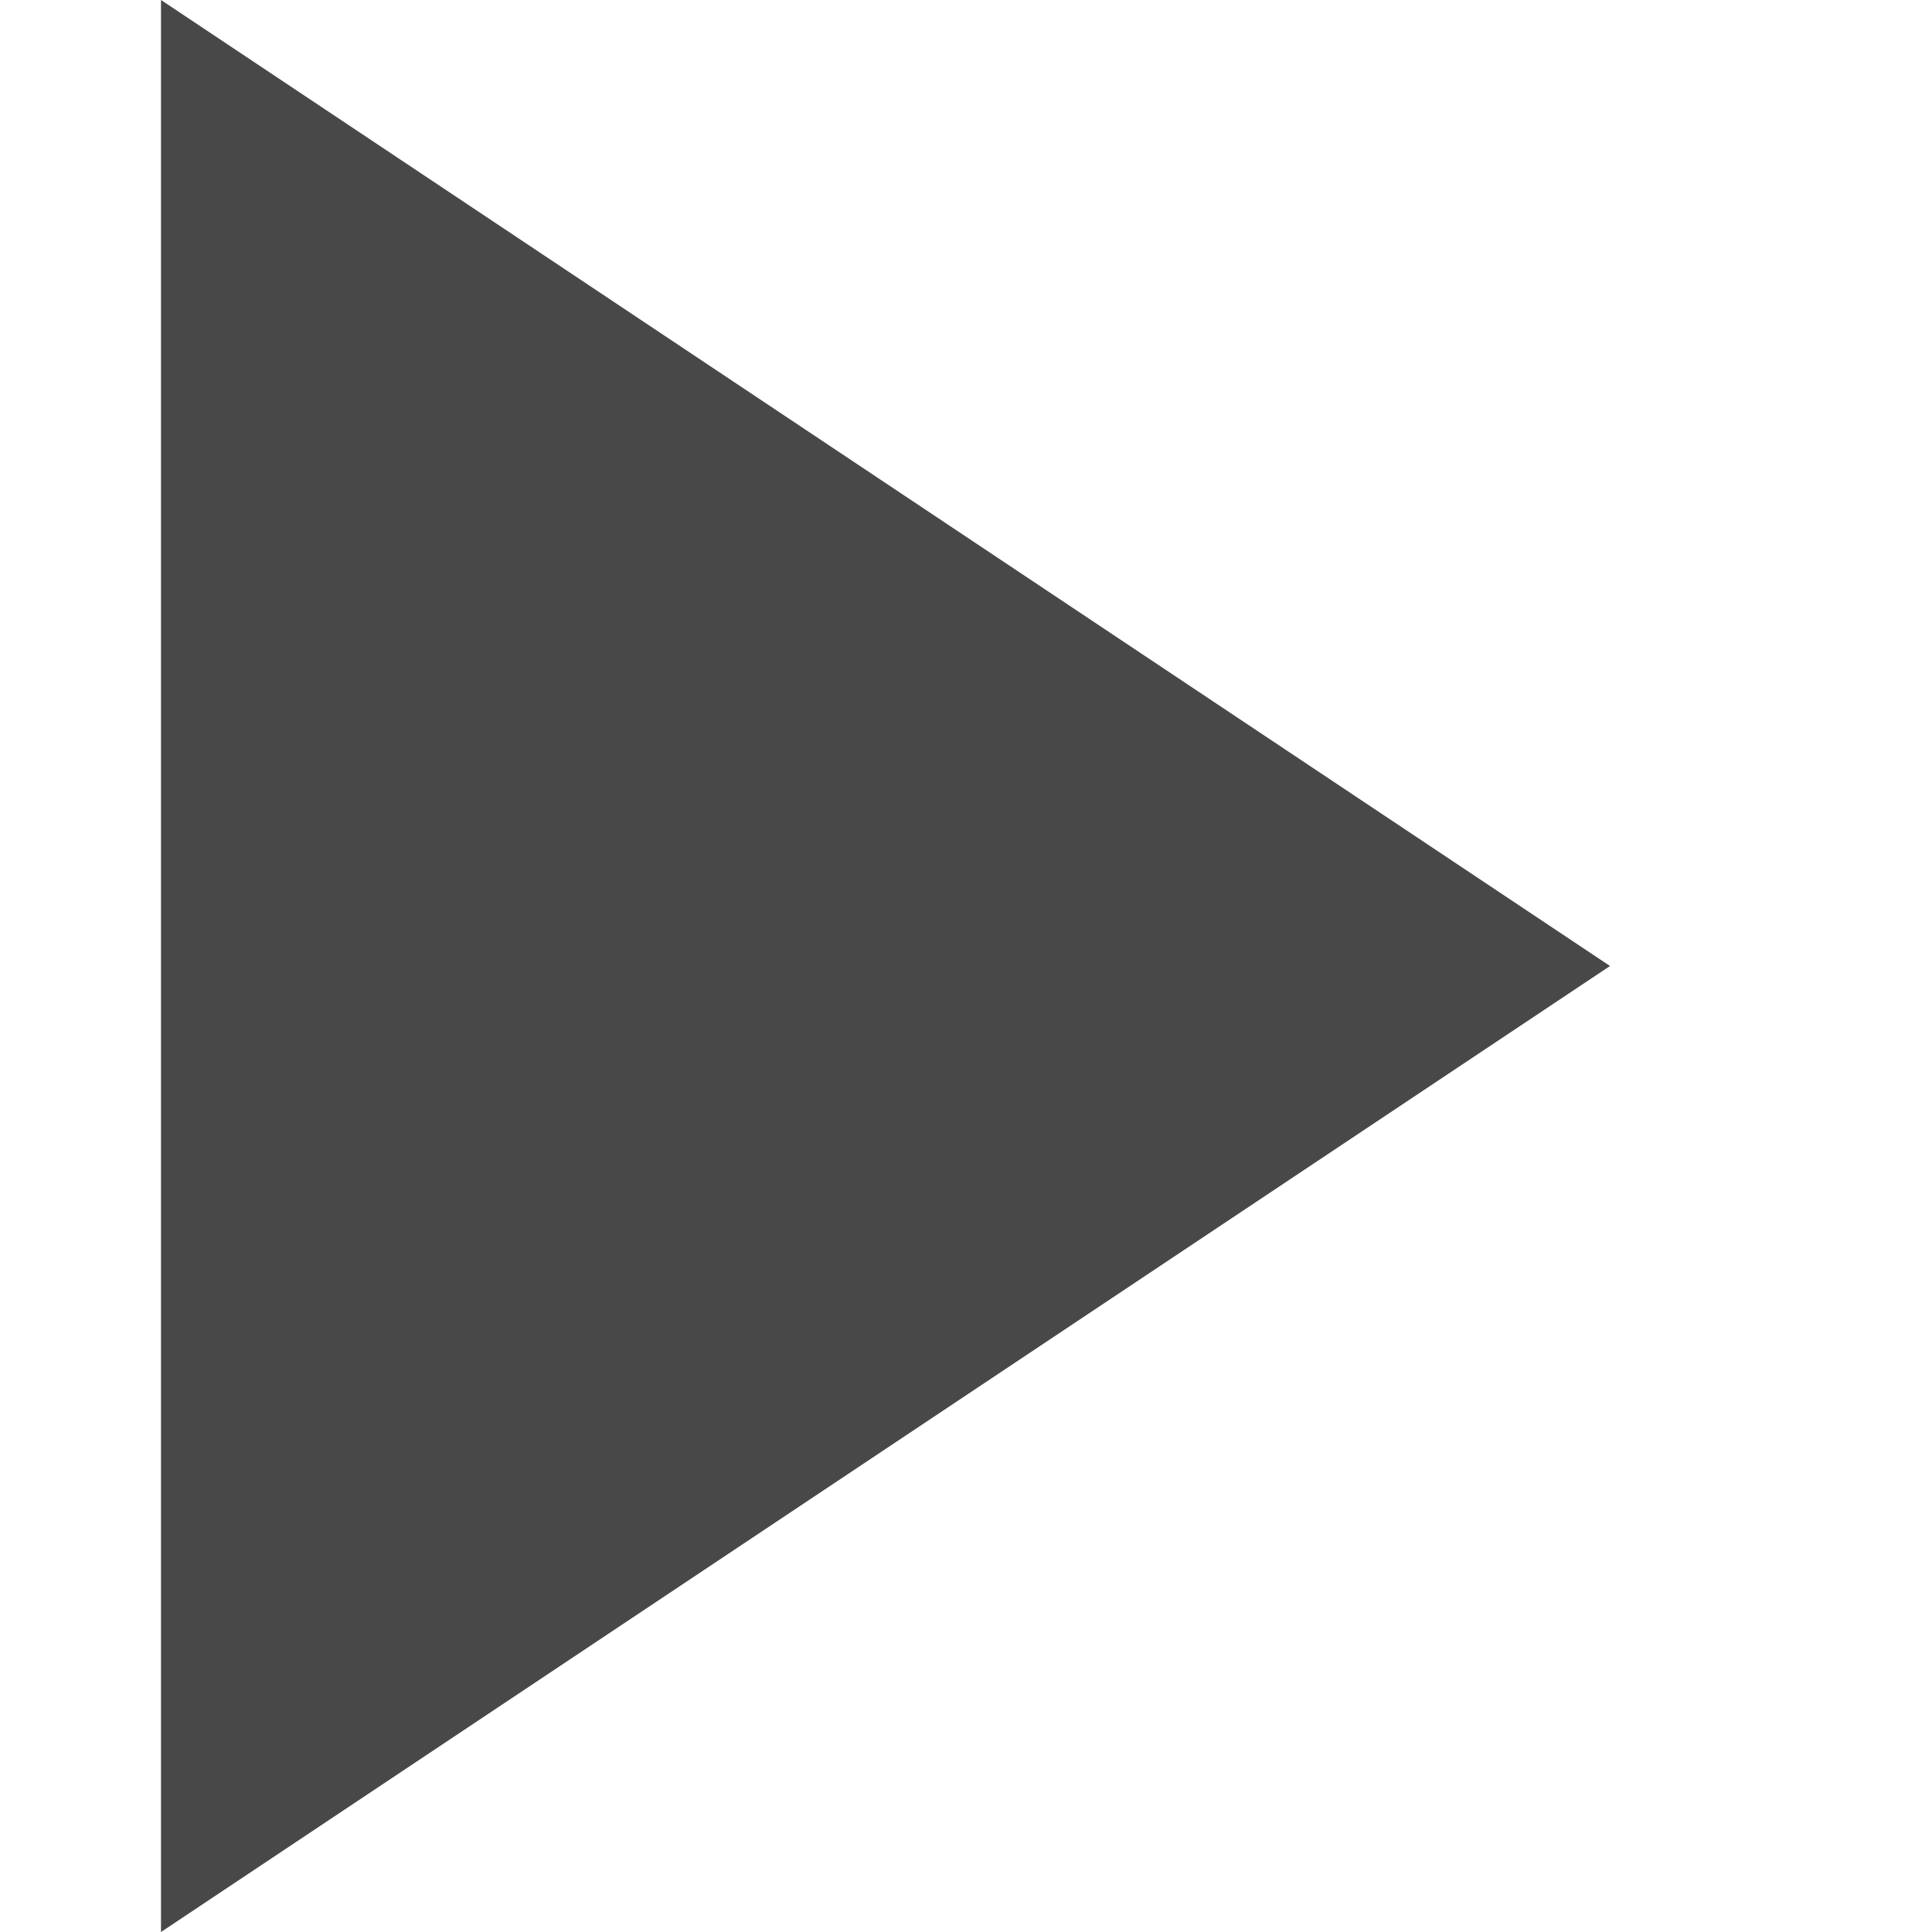 <?xml version="1.0" encoding="UTF-8" standalone="no"?>
<svg
   xmlns:dc="http://purl.org/dc/elements/1.1/"
   xmlns:cc="http://creativecommons.org/ns#"
   xmlns:rdf="http://www.w3.org/1999/02/22-rdf-syntax-ns#"
   xmlns:svg="http://www.w3.org/2000/svg"
   xmlns="http://www.w3.org/2000/svg"
   xmlns:sodipodi="http://sodipodi.sourceforge.net/DTD/sodipodi-0.dtd"
   xmlns:inkscape="http://www.inkscape.org/namespaces/inkscape"
   height="12"
   viewBox="0 0 12 12"
   width="12"
   version="1.1"
   id="svg4"
   sodipodi:docname="preview_play.svg"
   inkscape:version="0.92.2 5c3e80d, 2017-08-06"
   inkscape:export-filename="/media/200GB/Projekte/MIXXX/Mixxx_Skins/RoundCorners/style/preview_play.png"
   inkscape:export-xdpi="96"
   inkscape:export-ydpi="96">
  <defs
     id="defs8" />
  <sodipodi:namedview
     pagecolor="#ffffff"
     bordercolor="#666666"
     borderopacity="1"
     objecttolerance="10"
     gridtolerance="10"
     guidetolerance="10"
     inkscape:pageopacity="0"
     inkscape:pageshadow="2"
     inkscape:window-width="1680"
     inkscape:window-height="1024"
     id="namedview6"
     showgrid="false"
     inkscape:zoom="39.333333"
     inkscape:cx="6.6864407"
     inkscape:cy="5.3898305"
     inkscape:window-x="0"
     inkscape:window-y="0"
     inkscape:window-maximized="0"
     inkscape:current-layer="svg4"
     inkscape:snap-grids="true" />
  <path
     style="opacity:1;fill:#484848;fill-opacity:1;stroke:none;stroke-width:1.836;stroke-opacity:1"
     d="m 1,0 v 0 l 9,6 -9,6 v 0 z"
     id="rect3720"
     inkscape:connector-curvature="0"
     sodipodi:nodetypes="cccccc" />
</svg>
